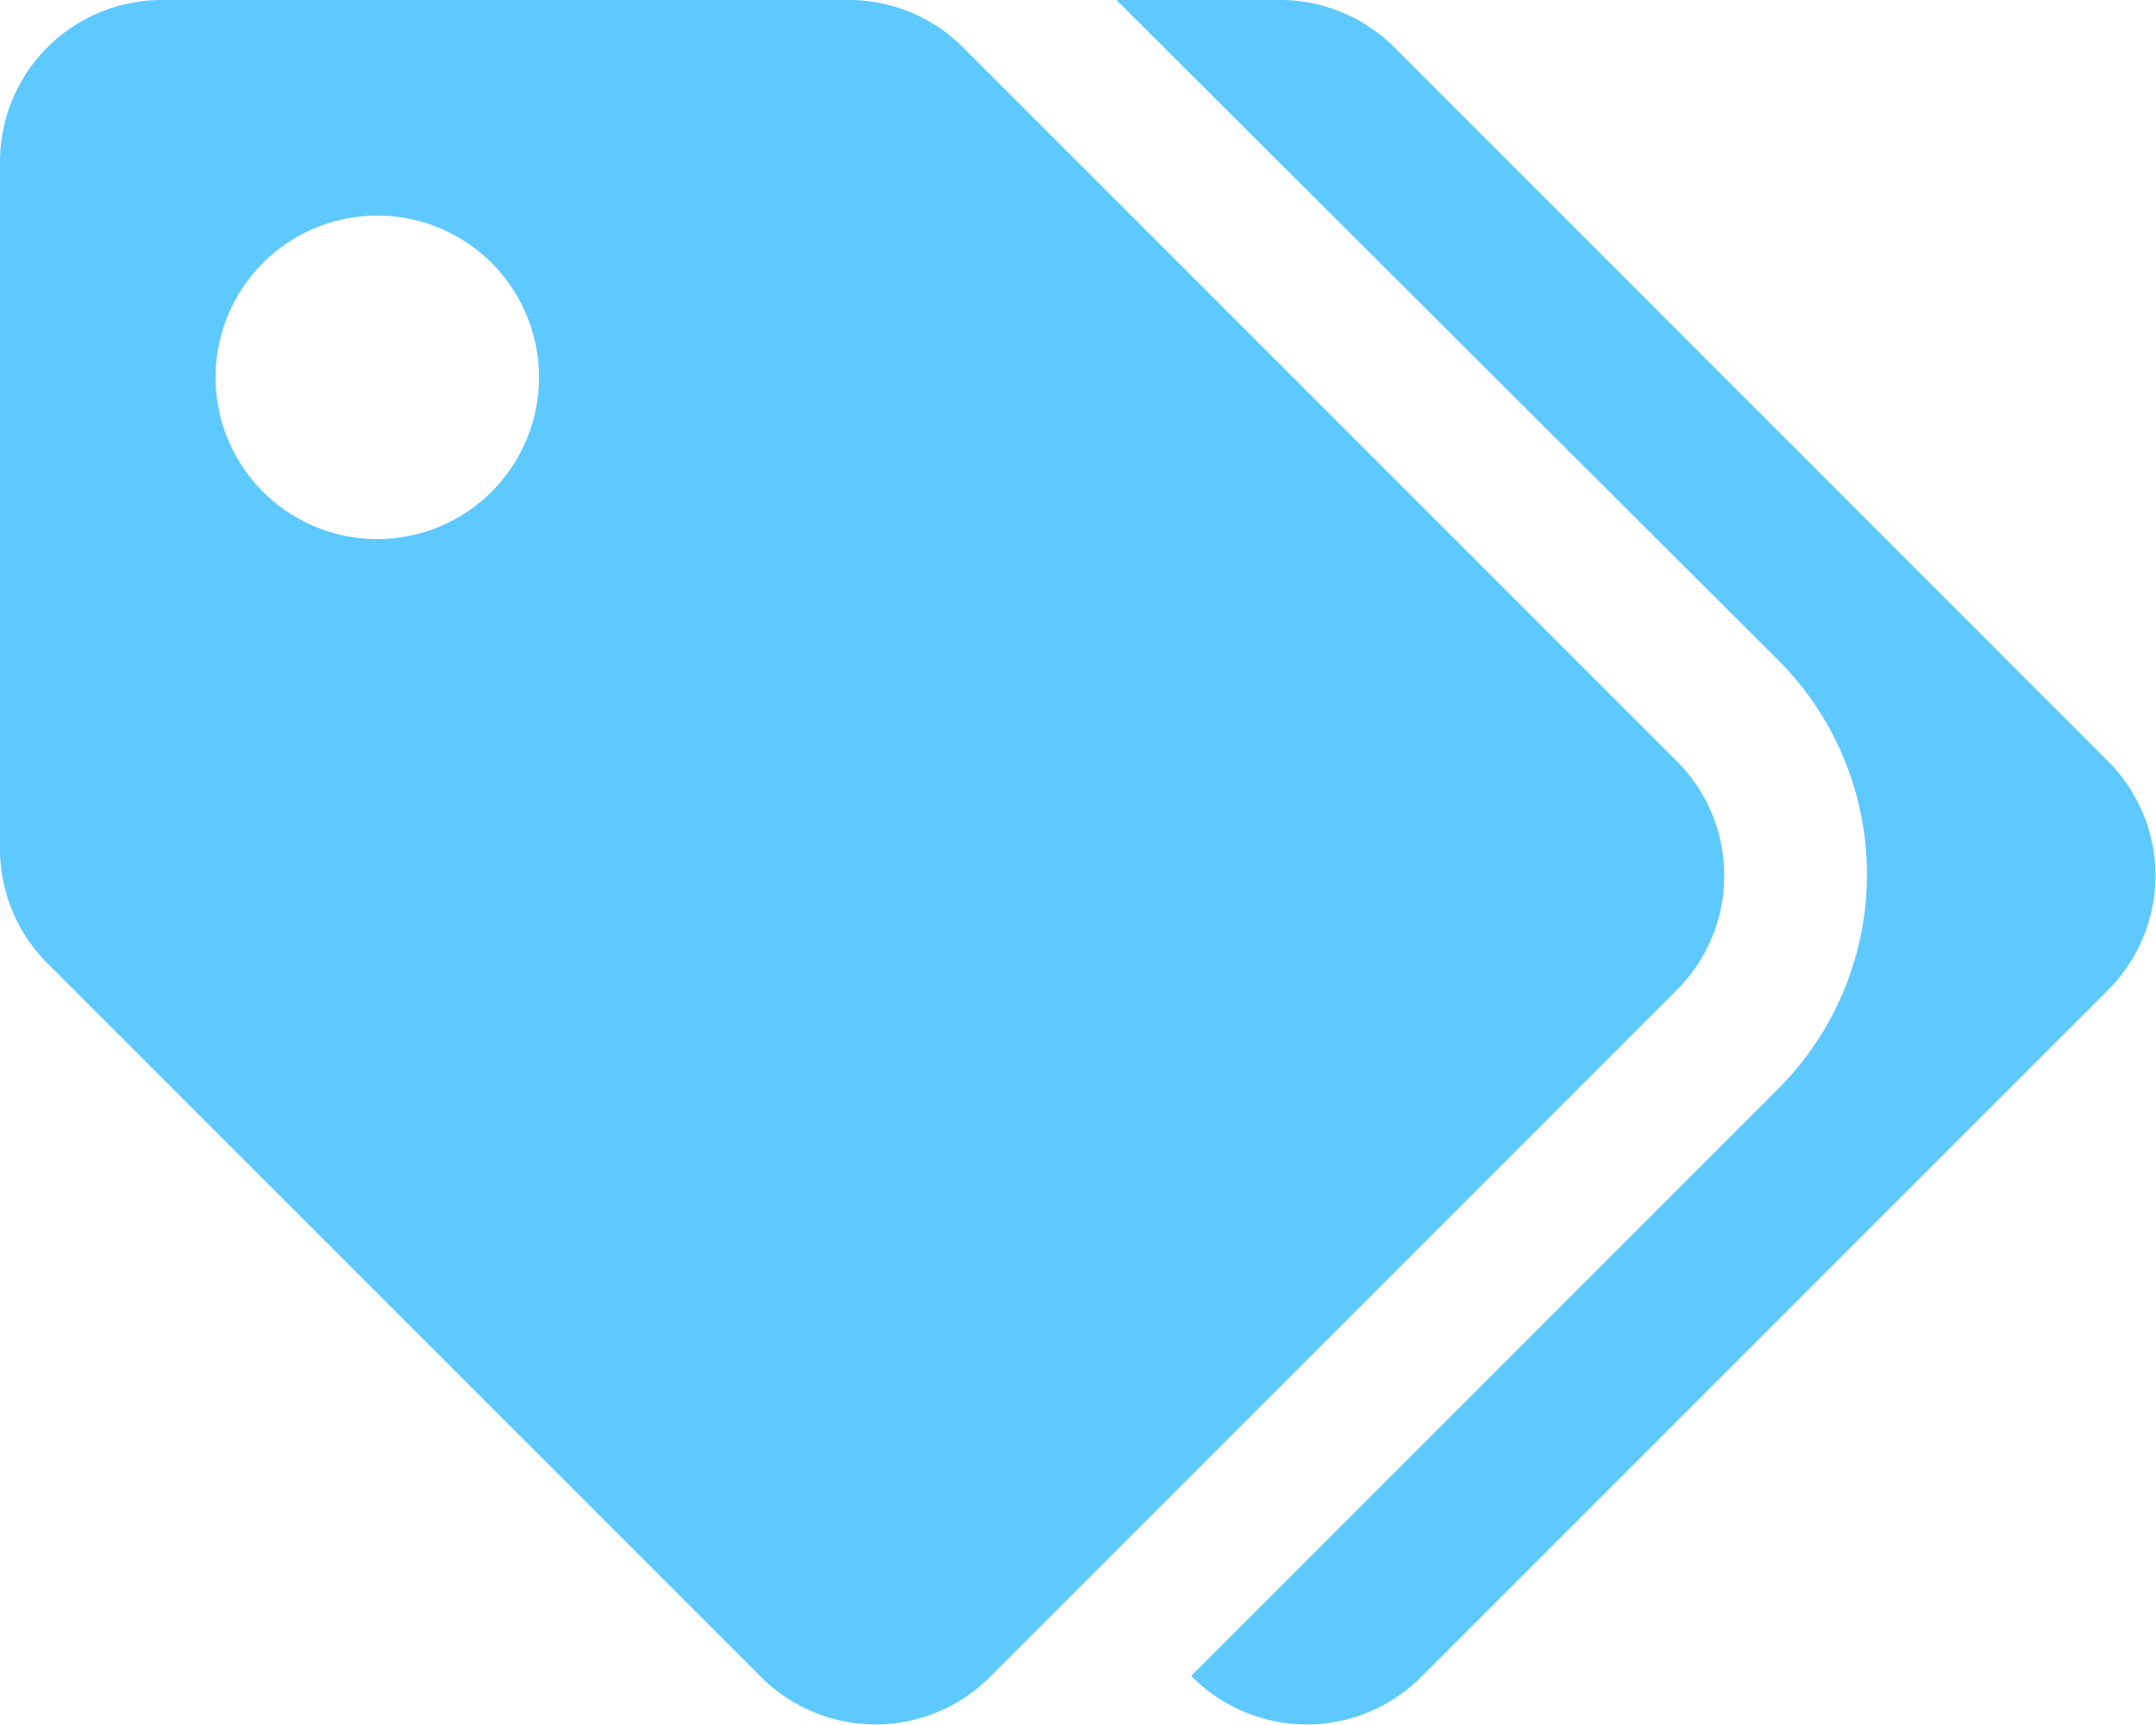 <svg xmlns="http://www.w3.org/2000/svg" width="18" height="14.4" viewBox="0 0 18 14.4"><defs><style>.a{fill:#5ec9ff;}</style></defs><path class="a" d="M14,6.355,8.045.4A1.35,1.35,0,0,0,7.091,0H1.35A1.35,1.35,0,0,0,0,1.35V7.091a1.35,1.35,0,0,0,.4.955L6.355,14a1.35,1.35,0,0,0,1.909,0L14,8.264a1.35,1.35,0,0,0,0-1.909ZM3.15,4.5A1.35,1.35,0,1,1,4.5,3.15,1.35,1.35,0,0,1,3.15,4.5ZM17.6,8.264,11.864,14a1.35,1.35,0,0,1-1.909,0l-.01-.01,4.9-4.9a2.531,2.531,0,0,0,0-3.58L9.321,0h1.37a1.35,1.35,0,0,1,.955.4L17.6,6.355a1.35,1.35,0,0,1,0,1.909Z"/></svg>